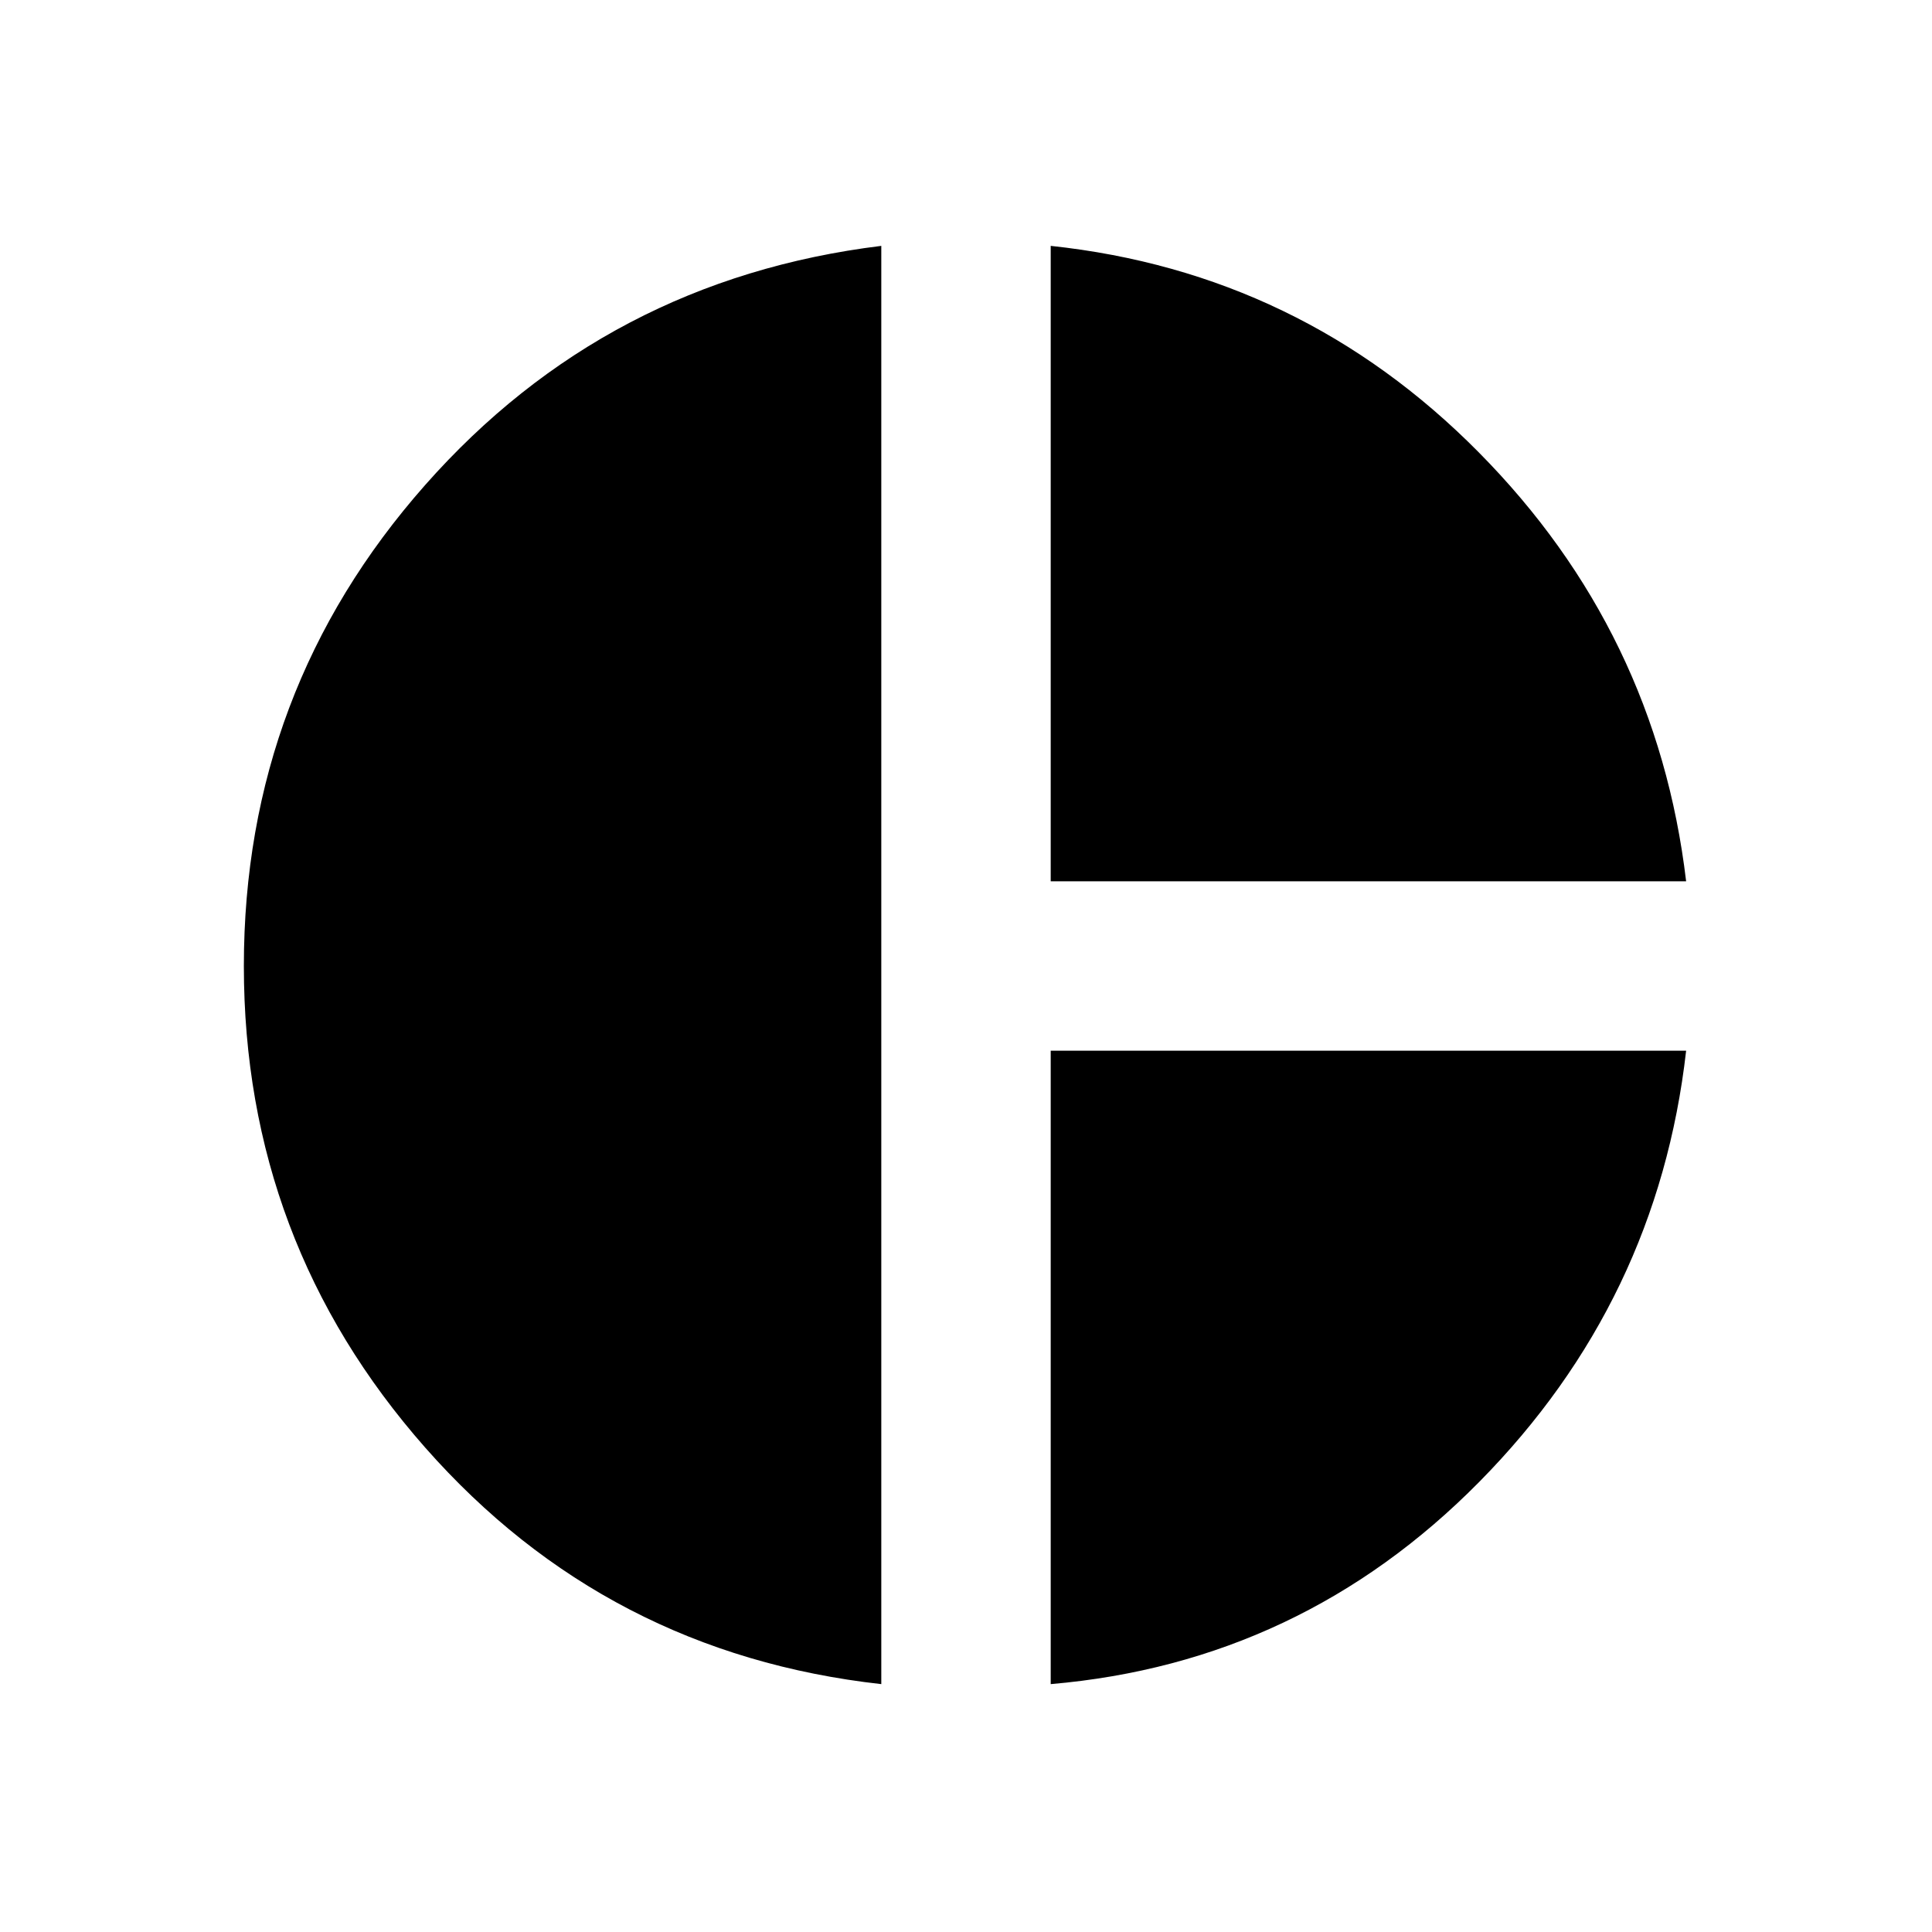 <svg xmlns="http://www.w3.org/2000/svg" height="48" viewBox="0 -960 960 960" width="48"><path d="M522.09-522.09v-315.74q124.3 13.26 212.67 102.57 88.37 89.3 103.07 213.17H522.09Zm-84.18 398.92q-136.56-15.26-226.65-117.55Q121.17-343 121.17-480t90.09-239q90.09-102 226.65-118.83v714.66Zm84.18 0v-314.74h315.74Q823.7-313.48 735.04-223.67q-88.65 89.8-212.95 100.5Z"/></svg>
